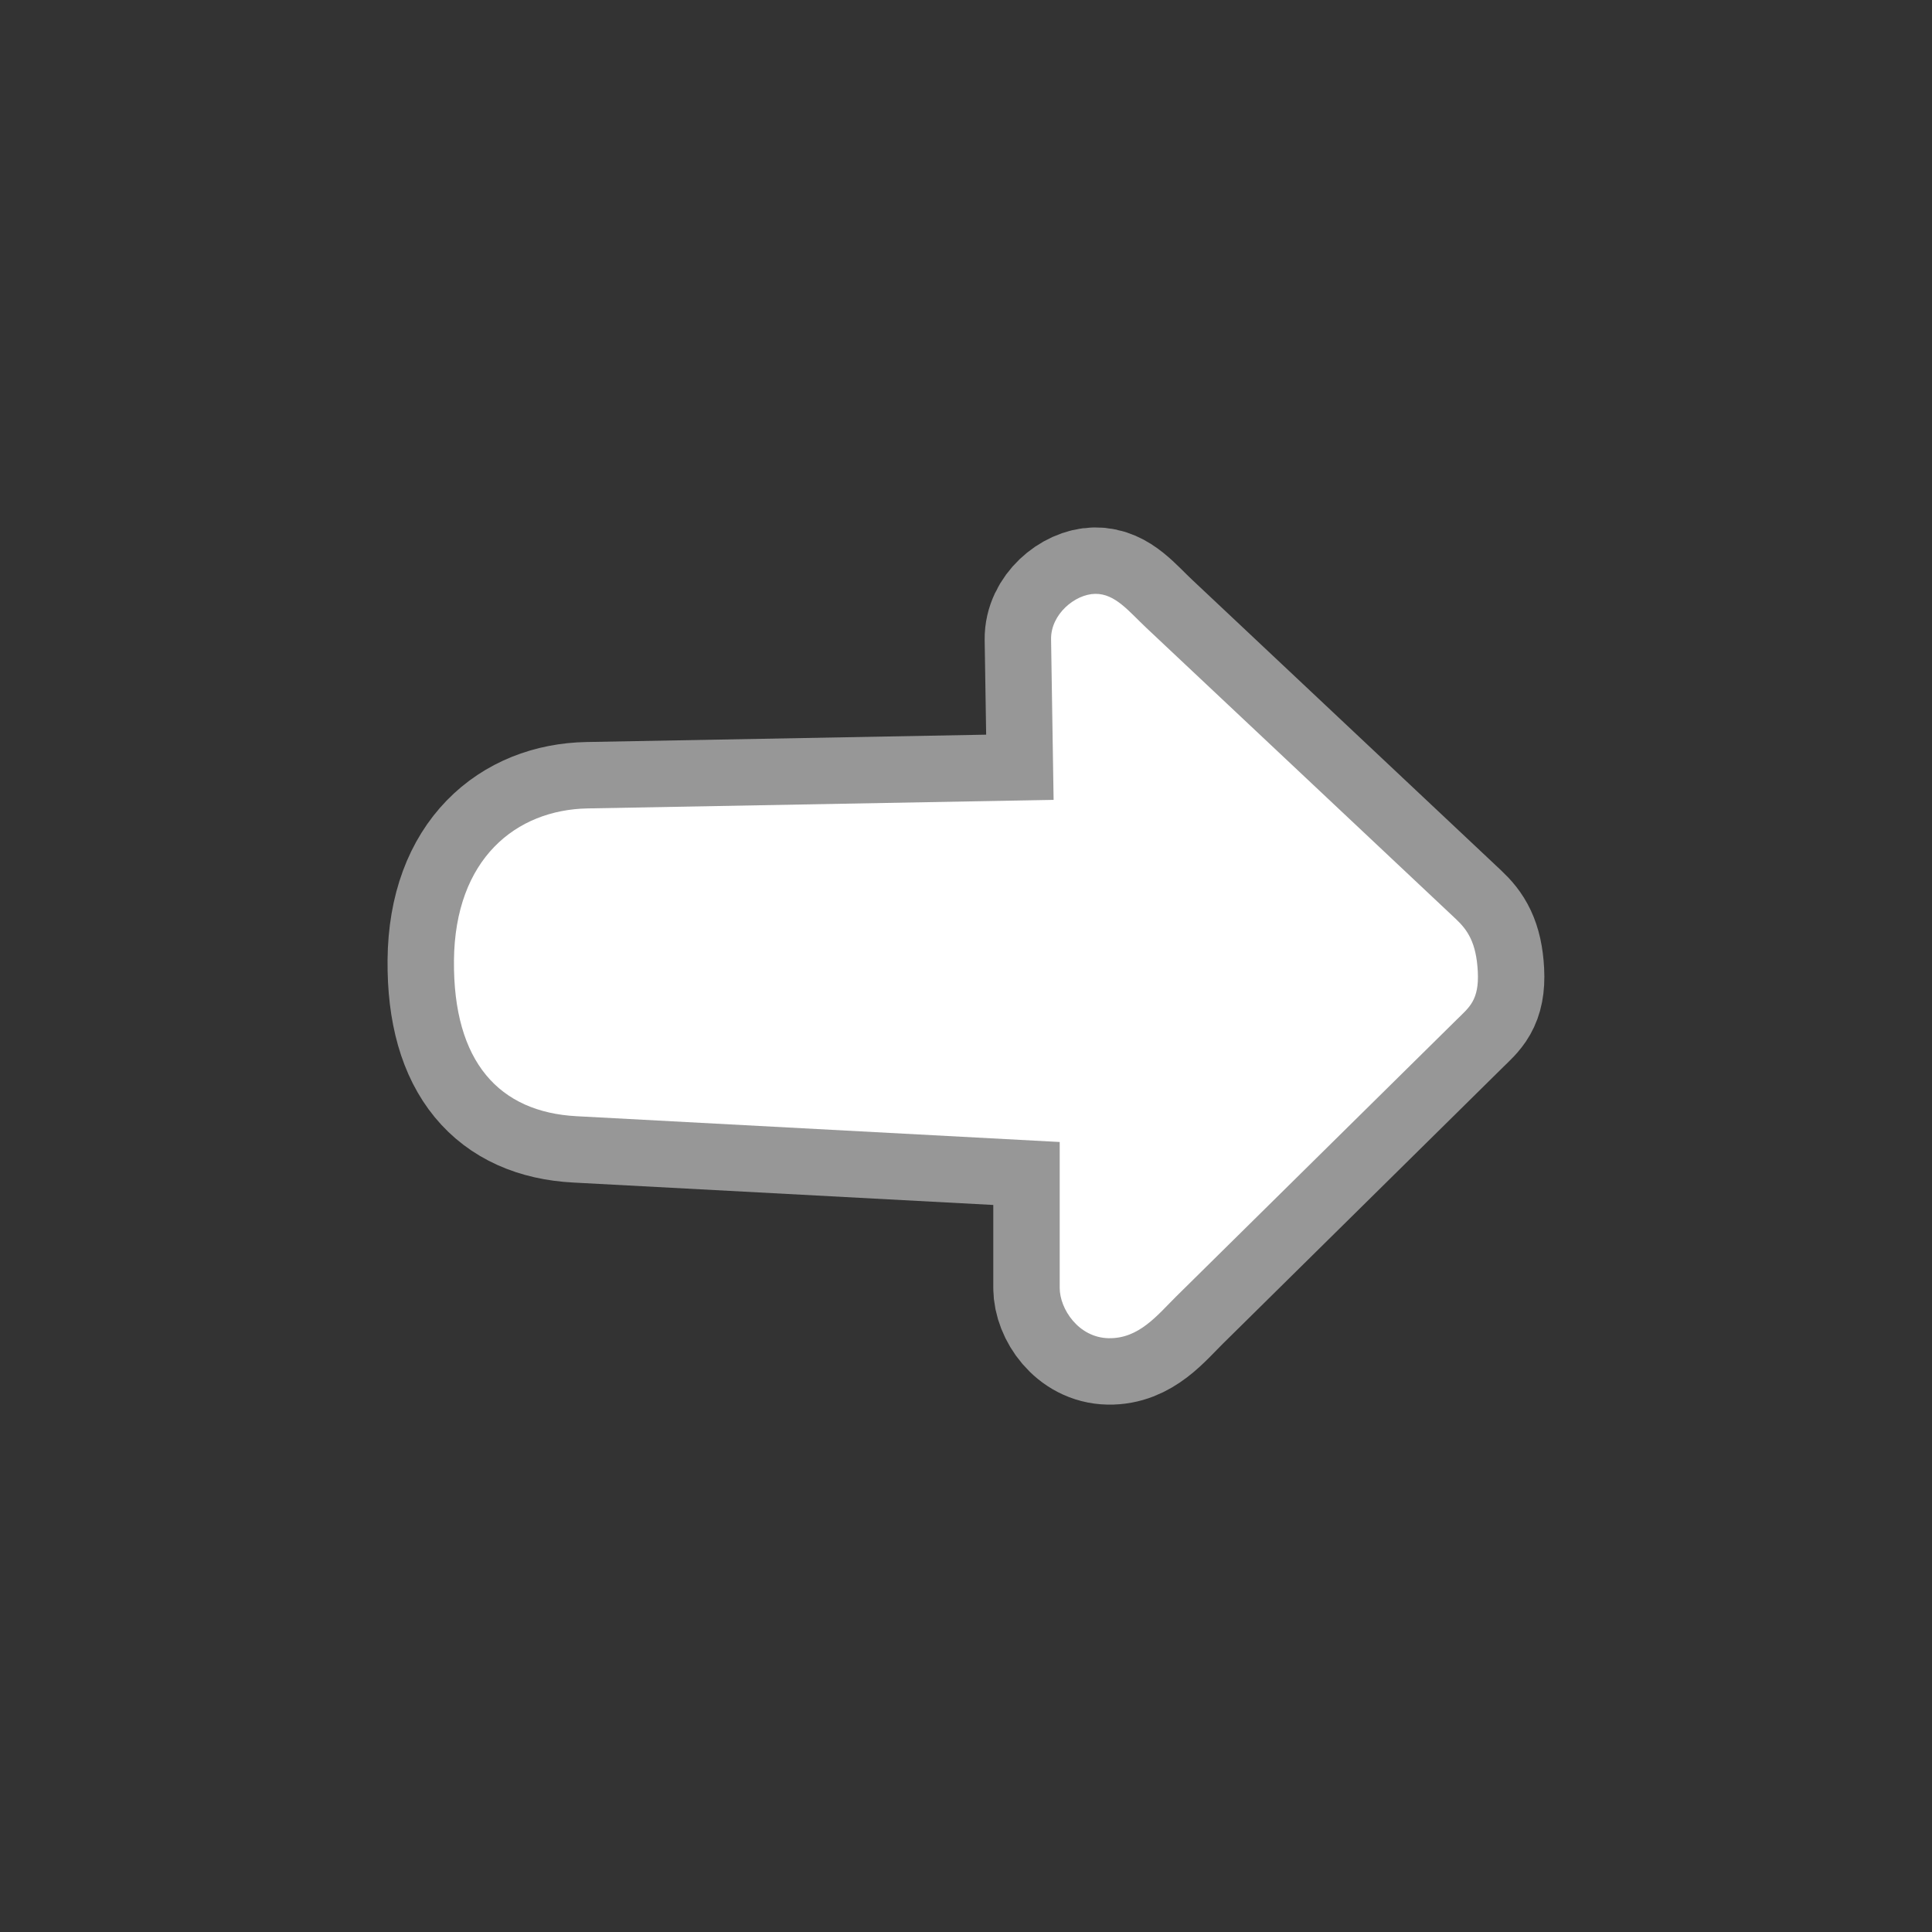 <?xml version="1.0" encoding="UTF-8" standalone="no"?>
<svg
   xmlns:dc="http://purl.org/dc/elements/1.1/"
   xmlns:cc="http://creativecommons.org/ns#"
   xmlns:rdf="http://www.w3.org/1999/02/22-rdf-syntax-ns#"
   xmlns:svg="http://www.w3.org/2000/svg"
   xmlns="http://www.w3.org/2000/svg"
   xmlns:sodipodi="http://sodipodi.sourceforge.net/DTD/sodipodi-0.dtd"
   xmlns:inkscape="http://www.inkscape.org/namespaces/inkscape"
   id="Layer_1"
   viewBox="0 0 32 32"
   enable-background="new 0 0 32 32"
   version="1.1"
   sodipodi:docname="arrow_forward.svg"
   inkscape:version="0.92.4 5da689c313, 2019-01-14">
  <rect x="0" y="0" width="32" height="32" fill="#333333" stroke="none"/>
  <defs
     id="defs21" />
  <sodipodi:namedview
     pagecolor="#ffffff"
     bordercolor="#666666"
     borderopacity="1"
     objecttolerance="10"
     gridtolerance="10"
     guidetolerance="10"
     inkscape:pageopacity="0"
     inkscape:pageshadow="2"
     inkscape:window-width="1920"
     inkscape:window-height="1017"
     id="namedview19"
     showgrid="false"
     inkscape:zoom="45.254834"
     inkscape:cx="17.520092"
     inkscape:cy="18.045191"
     inkscape:window-x="0"
     inkscape:window-y="30"
     inkscape:window-maximized="1"
     inkscape:current-layer="Layer_1" />
  <path
     style="opacity:1;vector-effect:none;fill:#ffffff;fill-opacity:1;stroke:#979797;stroke-width:2.2;stroke-linecap:butt;stroke-linejoin:miter;stroke-miterlimit:4;stroke-dasharray:none;stroke-dashoffset:0;stroke-opacity:1"
     d="m 17.451,13.248 -7.718,0.142 c -1.184,0.022 -2.199,0.833 -2.214,2.519 -0.015,1.685 0.753,2.511 2.031,2.579 l 8.002,0.427 v 2.417 c 0,0.346 0.31,0.824 0.812,0.833 0.502,0.009 0.806,-0.383 1.117,-0.691 l 4.651,-4.59 c 0.198,-0.196 0.37,-0.315 0.345,-0.792 -0.025,-0.477 -0.167,-0.687 -0.366,-0.873 l -5.118,-4.814 c -0.299,-0.281 -0.521,-0.573 -0.853,-0.569 -0.332,0.004 -0.737,0.337 -0.731,0.752 z"
     id="path4537-3-3"
     inkscape:connector-curvature="0"
     sodipodi:nodetypes="cszscszsszsszsc" />
  <path
     style="opacity:1;vector-effect:none;fill:#ffffff;fill-opacity:1;stroke:none;stroke-width:1.198px;stroke-linecap:butt;stroke-linejoin:miter;stroke-miterlimit:4;stroke-dasharray:none;stroke-dashoffset:0;stroke-opacity:1"
     d="m 17.451,13.248 -7.718,0.142 c -1.184,0.022 -2.199,0.833 -2.214,2.519 -0.015,1.685 0.753,2.511 2.031,2.579 l 8.002,0.427 v 2.417 c 0,0.346 0.31,0.824 0.812,0.833 0.502,0.009 0.806,-0.383 1.117,-0.691 l 4.651,-4.59 c 0.198,-0.196 0.37,-0.315 0.345,-0.792 -0.025,-0.477 -0.167,-0.687 -0.366,-0.873 l -5.118,-4.814 c -0.299,-0.281 -0.521,-0.573 -0.853,-0.569 -0.332,0.004 -0.737,0.337 -0.731,0.752 z"
     id="path4537-3"
     inkscape:connector-curvature="0"
     sodipodi:nodetypes="cszscszsszsszsc" />
</svg>
